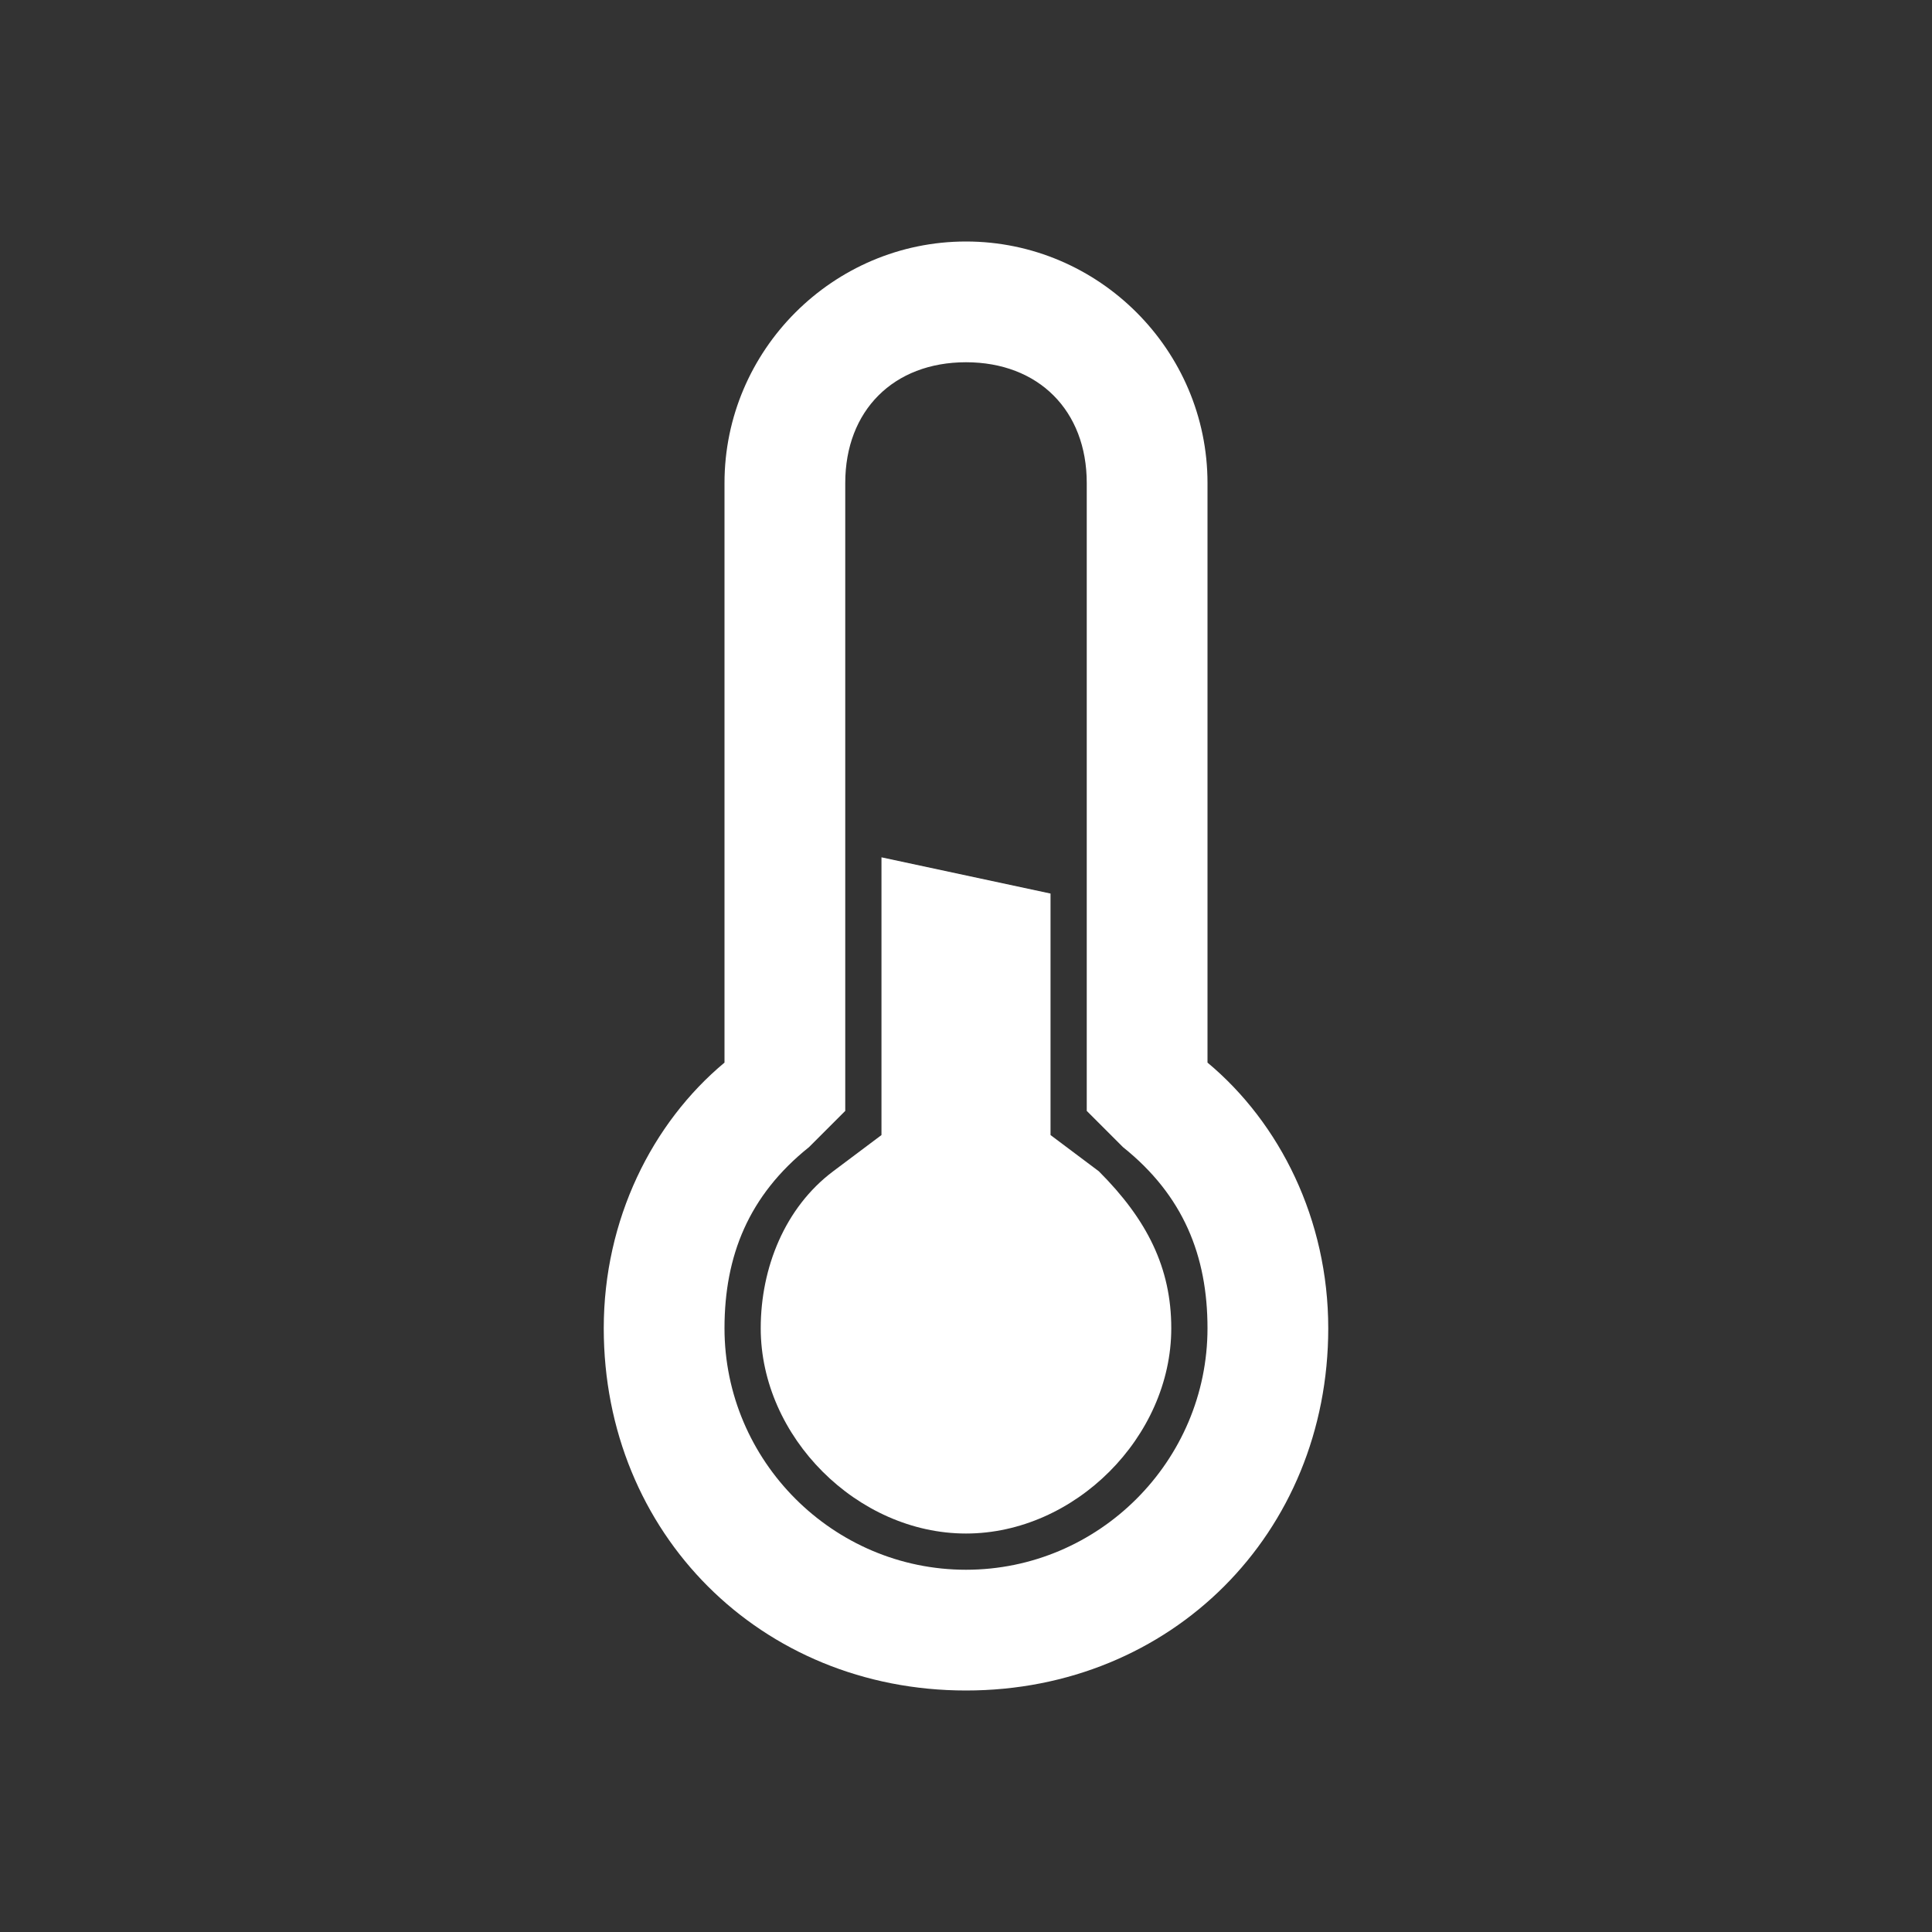 <?xml version="1.0" standalone="no"?><!DOCTYPE svg PUBLIC "-//W3C//DTD SVG 1.1//EN" "http://www.w3.org/Graphics/SVG/1.1/DTD/svg11.dtd"><svg t="1744172025782" class="icon" viewBox="0 0 1024 1024" version="1.1" xmlns="http://www.w3.org/2000/svg" p-id="23107" xmlns:xlink="http://www.w3.org/1999/xlink" width="16" height="16"><rect x="0" y="0" width="1024" height="1024" fill="#333333" stroke="none"/><path d="M620.8 704c0-32-12.8-57.6-38.4-83.2L556.8 601.6 556.8 563.2 556.8 473.6 467.2 454.4l0 108.8 0 38.4L441.6 620.8c-25.6 19.2-38.4 51.2-38.4 83.2 0 57.6 51.2 108.8 108.8 108.8S620.8 761.6 620.8 704z" fill="#ffffff" p-id="23108"></path><path d="M512 192c38.4 0 64 25.6 64 64l0 307.2 0 25.6 19.2 19.2C627.2 633.6 640 665.6 640 704c0 70.4-57.6 128-128 128s-128-57.6-128-128c0-38.4 12.8-70.4 44.8-96L448 588.8 448 563.2 448 256C448 217.6 473.6 192 512 192M512 128C441.6 128 384 185.6 384 256l0 307.2C345.6 595.2 320 646.4 320 704c0 108.8 83.2 192 192 192s192-83.2 192-192c0-57.6-25.6-108.8-64-140.8L640 256C640 185.6 582.4 128 512 128L512 128z" fill="#ffffff" p-id="23109"></path></svg>
